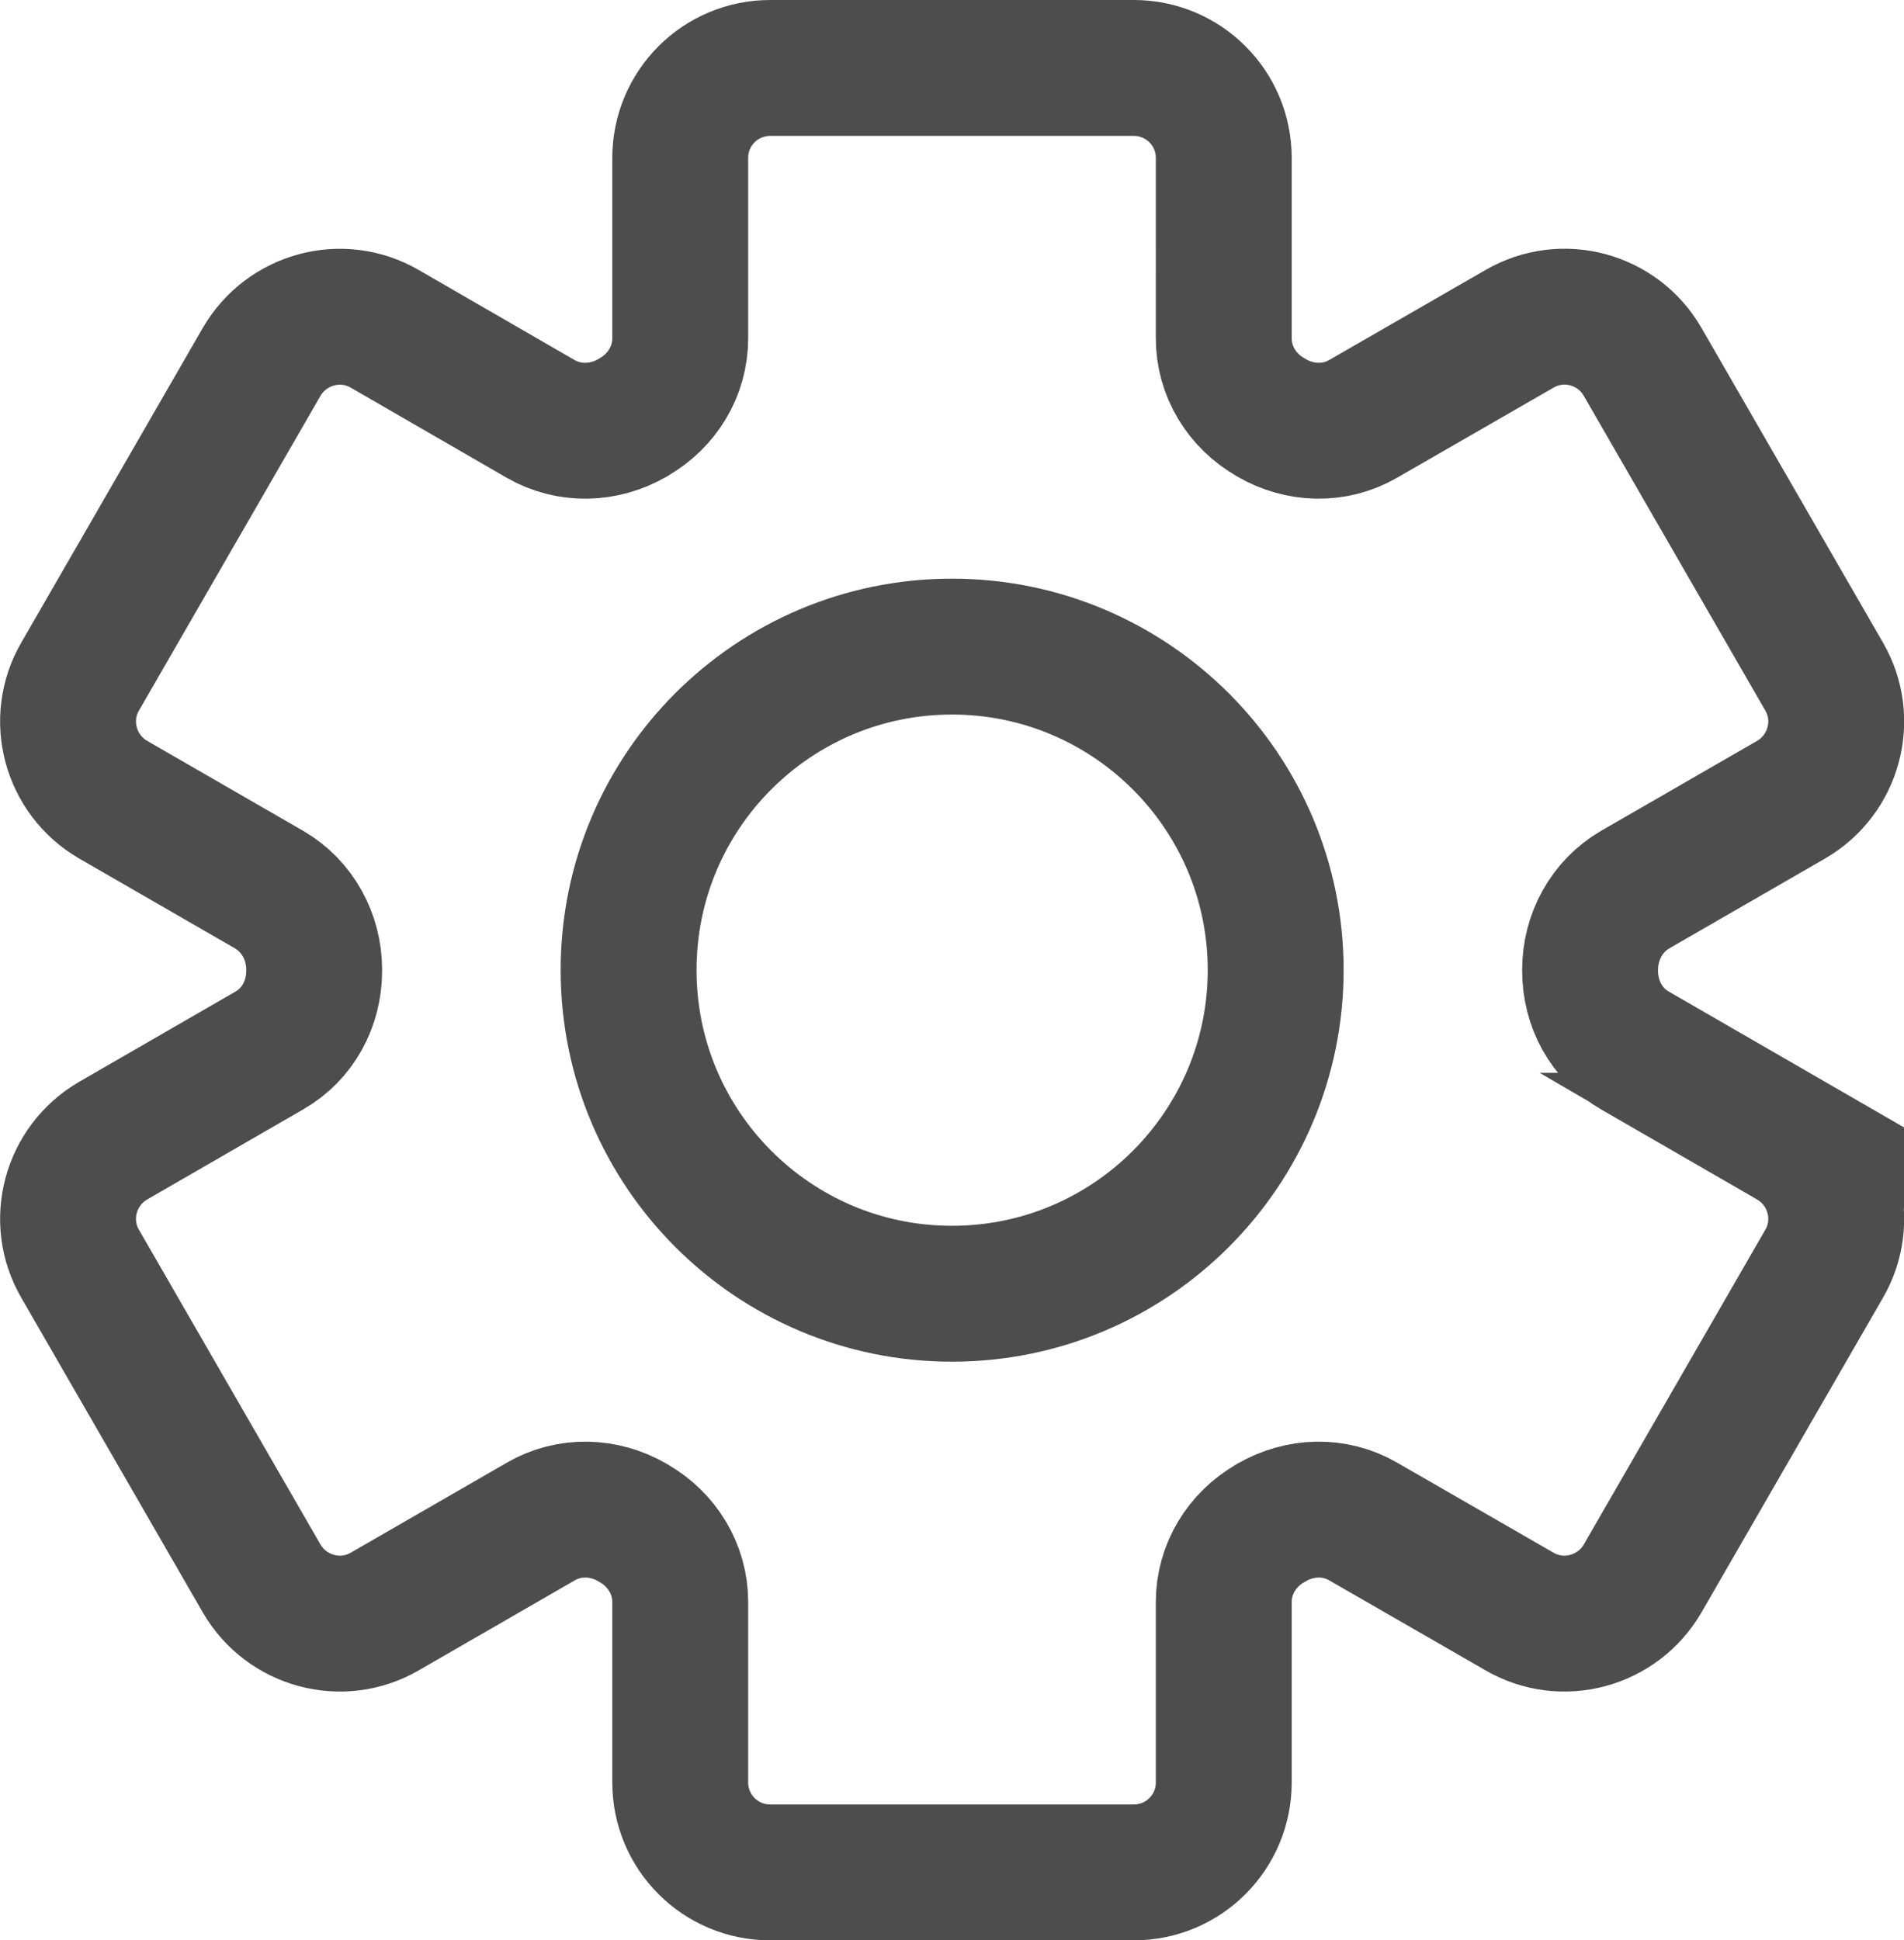 <?xml version="1.0" encoding="UTF-8"?>
<svg id="Layer_2" data-name="Layer 2" xmlns="http://www.w3.org/2000/svg" viewBox="0 0 70.06 71.39">
  <defs>
    <style>
      .cls-1 {
        fill: none;
        stroke: #4d4d4d;
        stroke-miterlimit: 10;
        stroke-width: 5px;
      }
    </style>
  </defs>
  <g id="Layer_1-2" data-name="Layer 1">
    <path class="cls-1" d="M65.91,41.97l-5.75-3.32c-1.05-.6-1.65-1.72-1.65-2.93v-.04c0-1.21,.61-2.34,1.66-2.95l5.74-3.31c1.58-.92,2.13-2.95,1.21-4.53l-6.68-11.58c-.92-1.59-2.95-2.13-4.53-1.21l-5.75,3.31c-1.05,.61-2.33,.57-3.38-.04-.01,0-.02-.01-.03-.02-1.05-.6-1.72-1.69-1.72-2.9V5.81c0-1.83-1.48-3.31-3.31-3.31h-13.38c-1.83,0-3.31,1.48-3.31,3.31v6.64c0,1.21-.67,2.3-1.72,2.9-.01,.01-.02,.02-.03,.02-1.05,.61-2.33,.65-3.39,.04l-5.73-3.31c-1.58-.92-3.61-.37-4.53,1.21L2.95,24.89c-.92,1.58-.37,3.61,1.21,4.53l5.74,3.31c1.05,.61,1.66,1.74,1.66,2.95v.04c0,1.21-.6,2.33-1.65,2.93l-5.75,3.32c-1.58,.92-2.13,2.95-1.21,4.53l6.68,11.58c.92,1.58,2.95,2.13,4.53,1.21l5.74-3.31c1.05-.61,2.33-.57,3.38,.04,.01,0,.02,.01,.03,.02,1.05,.6,1.72,1.69,1.72,2.9v6.64c0,1.83,1.48,3.31,3.31,3.31h13.38c1.83,0,3.31-1.48,3.31-3.31v-6.64c0-1.21,.67-2.3,1.72-2.9,.01-.01,.02-.02,.03-.02,1.05-.61,2.33-.65,3.38-.04l5.75,3.31c1.58,.92,3.61,.37,4.53-1.21l6.68-11.58c.92-1.58,.37-3.61-1.21-4.53Zm-30.88,5.63c-6.57,0-11.9-5.33-11.9-11.91s5.33-11.9,11.9-11.9,11.91,5.33,11.91,11.9-5.33,11.91-11.91,11.91Z"/>
  </g>
</svg>
